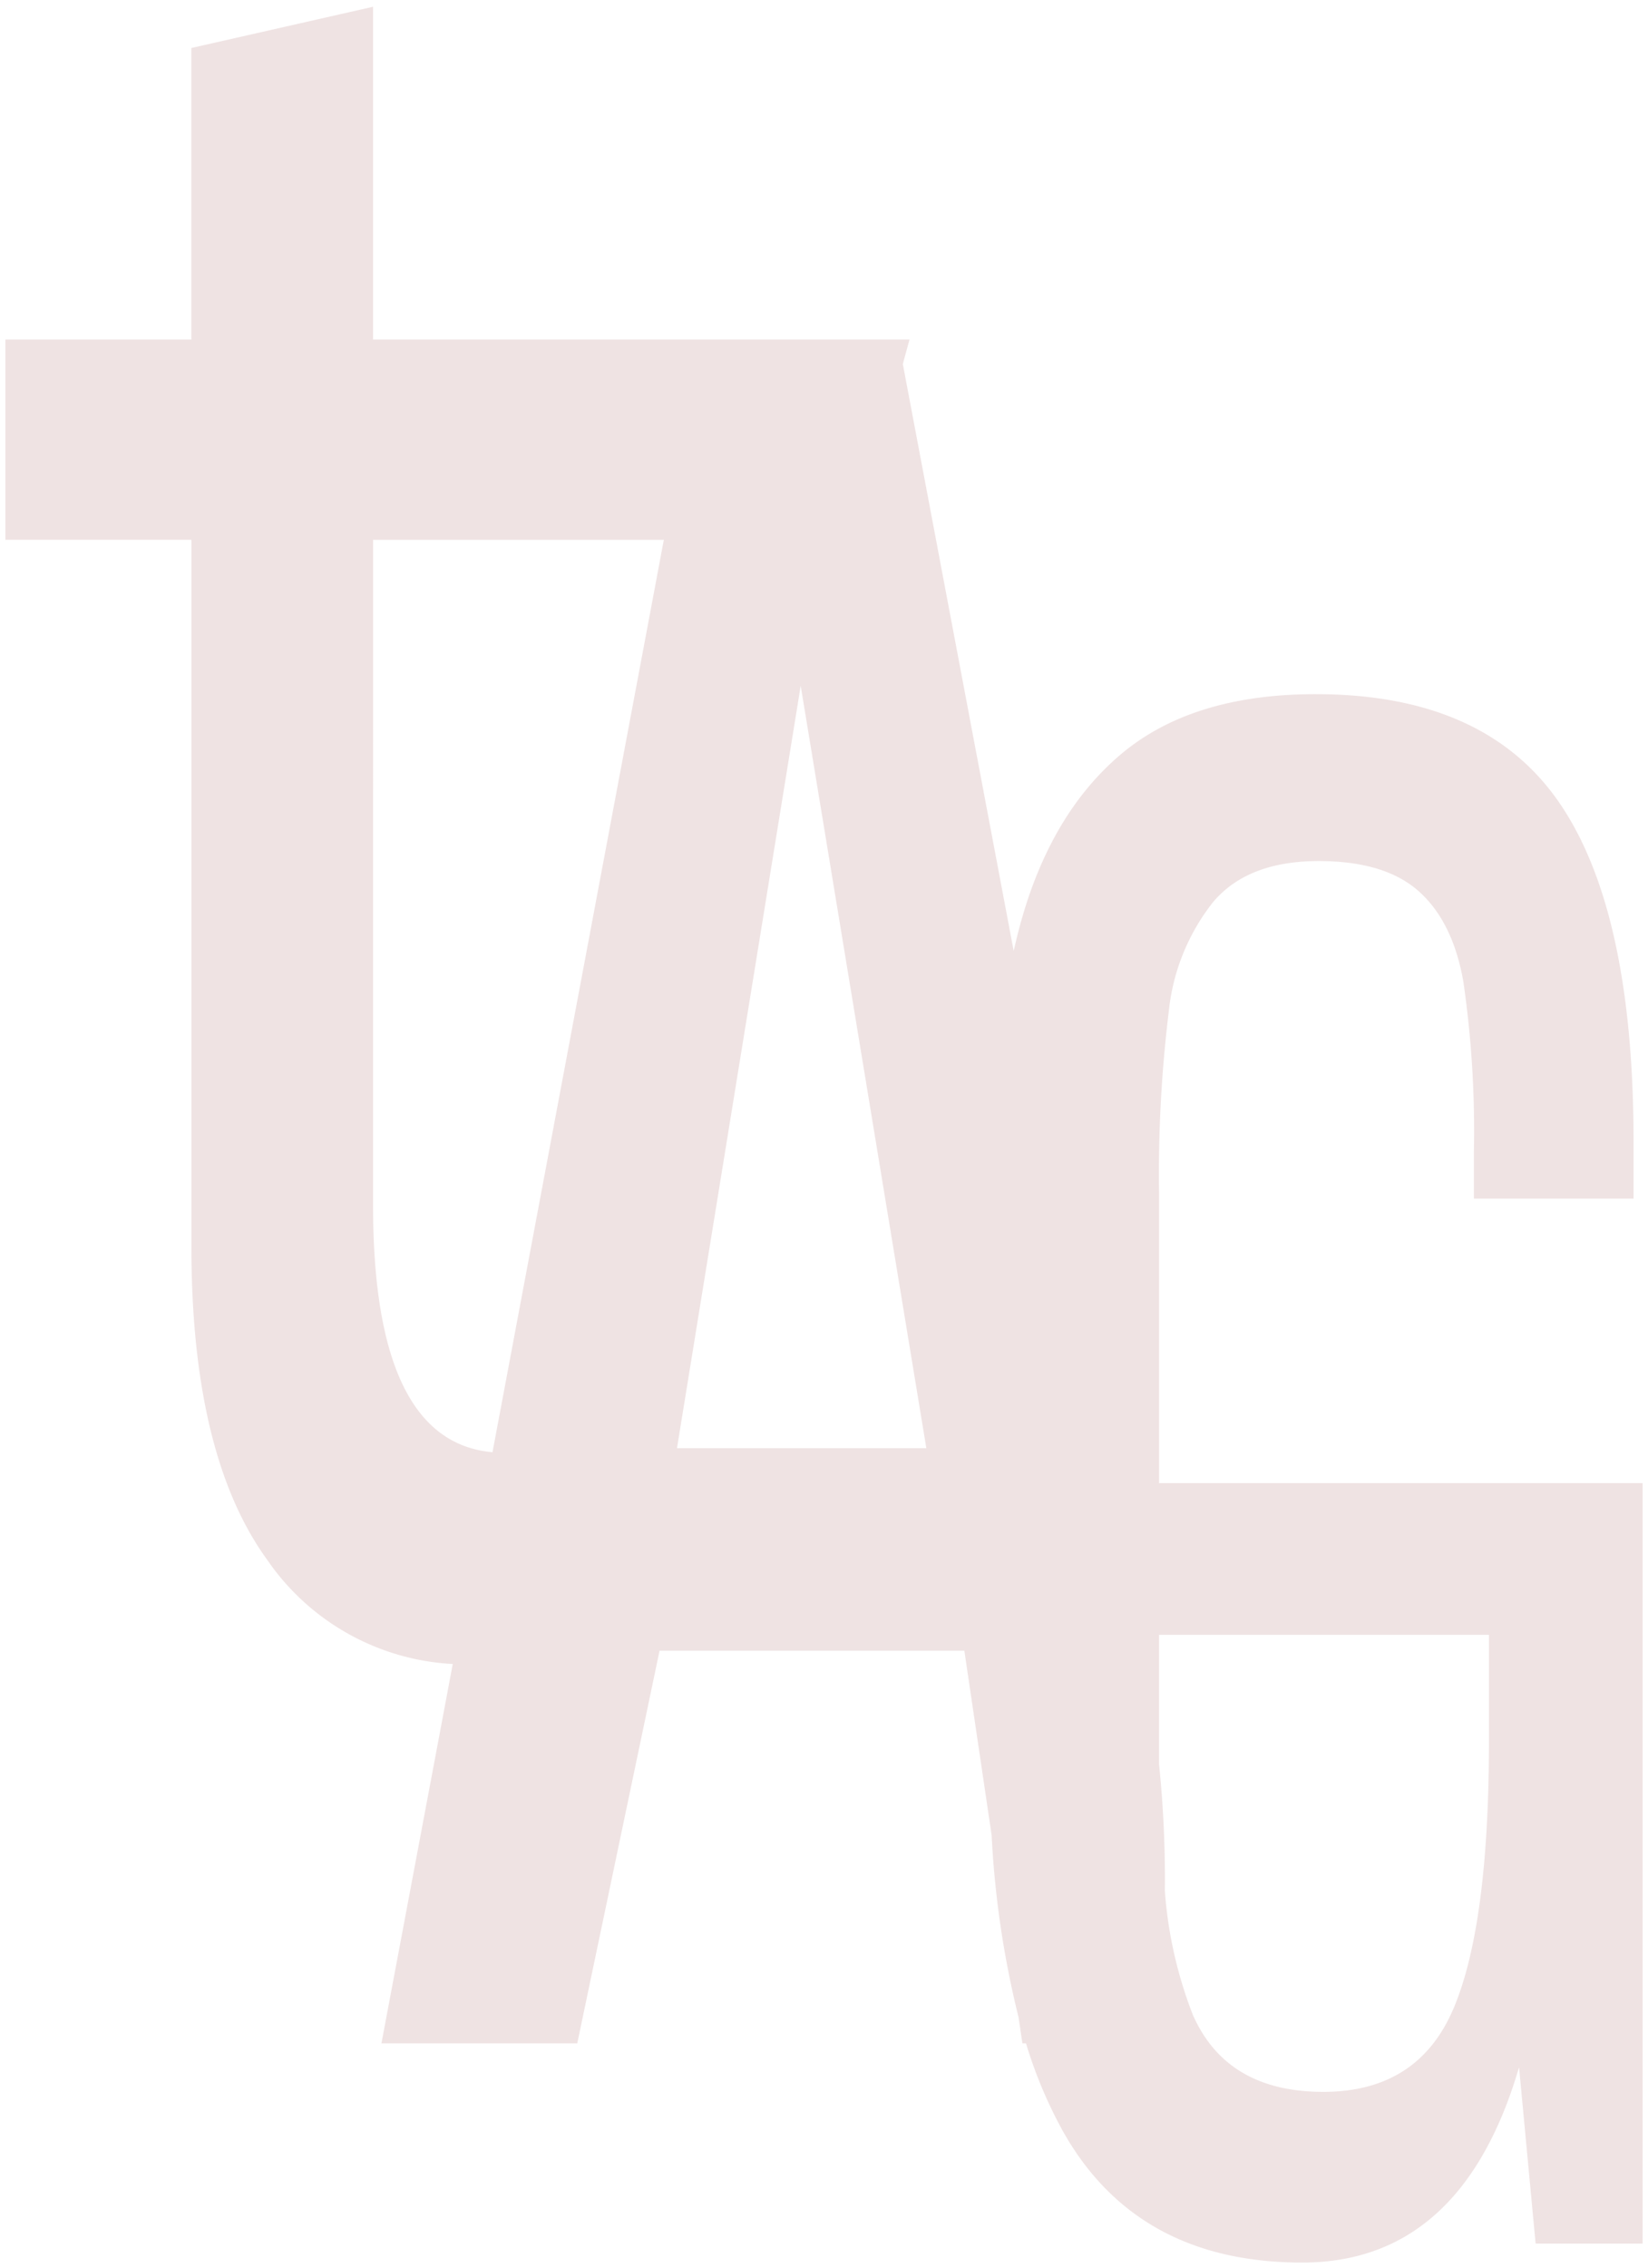 <svg xmlns="http://www.w3.org/2000/svg" width="152.513" height="209.793" viewBox="0 0 152.513 209.793"><defs><style>.a{fill:#efe3e3;stroke:rgba(0,0,0,0);stroke-miterlimit:10;}</style></defs><path class="a" d="M2311.841,320.474a41.908,41.908,0,0,1-3.392-8.083h-.332l-.357-2.417a87.929,87.929,0,0,1-2.49-16.834l-2.526-17.076h-28.205l-7.617,36.327H2248.8L2255.4,277.3a22.248,22.248,0,0,1-17.147-9.6q-7.04-9.671-7.04-29.012V173.306H2214V154.782h17.208V127.814L2248.025,124v30.782h49.646l-.62,2.266,10.26,54.292q.2-.888.418-1.739,2.718-10.613,9.34-16.315t18.193-5.7q15.613,0,22.514,10t6.9,31.4v5.263H2349.9v-4.386a95.985,95.985,0,0,0-.977-15.7q-.975-5.526-4.112-8.332t-9.27-2.807q-6.552,0-9.758,3.772a19.489,19.489,0,0,0-4.113,10.088,124.07,124.07,0,0,0-.906,16.84v26.841h44.749v70.349h-9.9l-1.533-16.316q-5.3,18.07-20.074,18.07Q2318.672,332.667,2311.841,320.474Zm12.059-10.7q3.137,7.1,12.059,7.105,8.781,0,12.058-7.719t3.277-24.736V274.6h-30.531v11.754c0,.074,0,.149,0,.223a103.312,103.312,0,0,1,.537,11.707A39.317,39.317,0,0,0,2323.9,309.773Zm-75.875-74.9q0,21.848,11.052,22.835l15.857-84.4h-26.908Zm28.126,22.461h23.076L2287.6,186.816Z" transform="translate(-2213.5 -123.374)"/></svg>